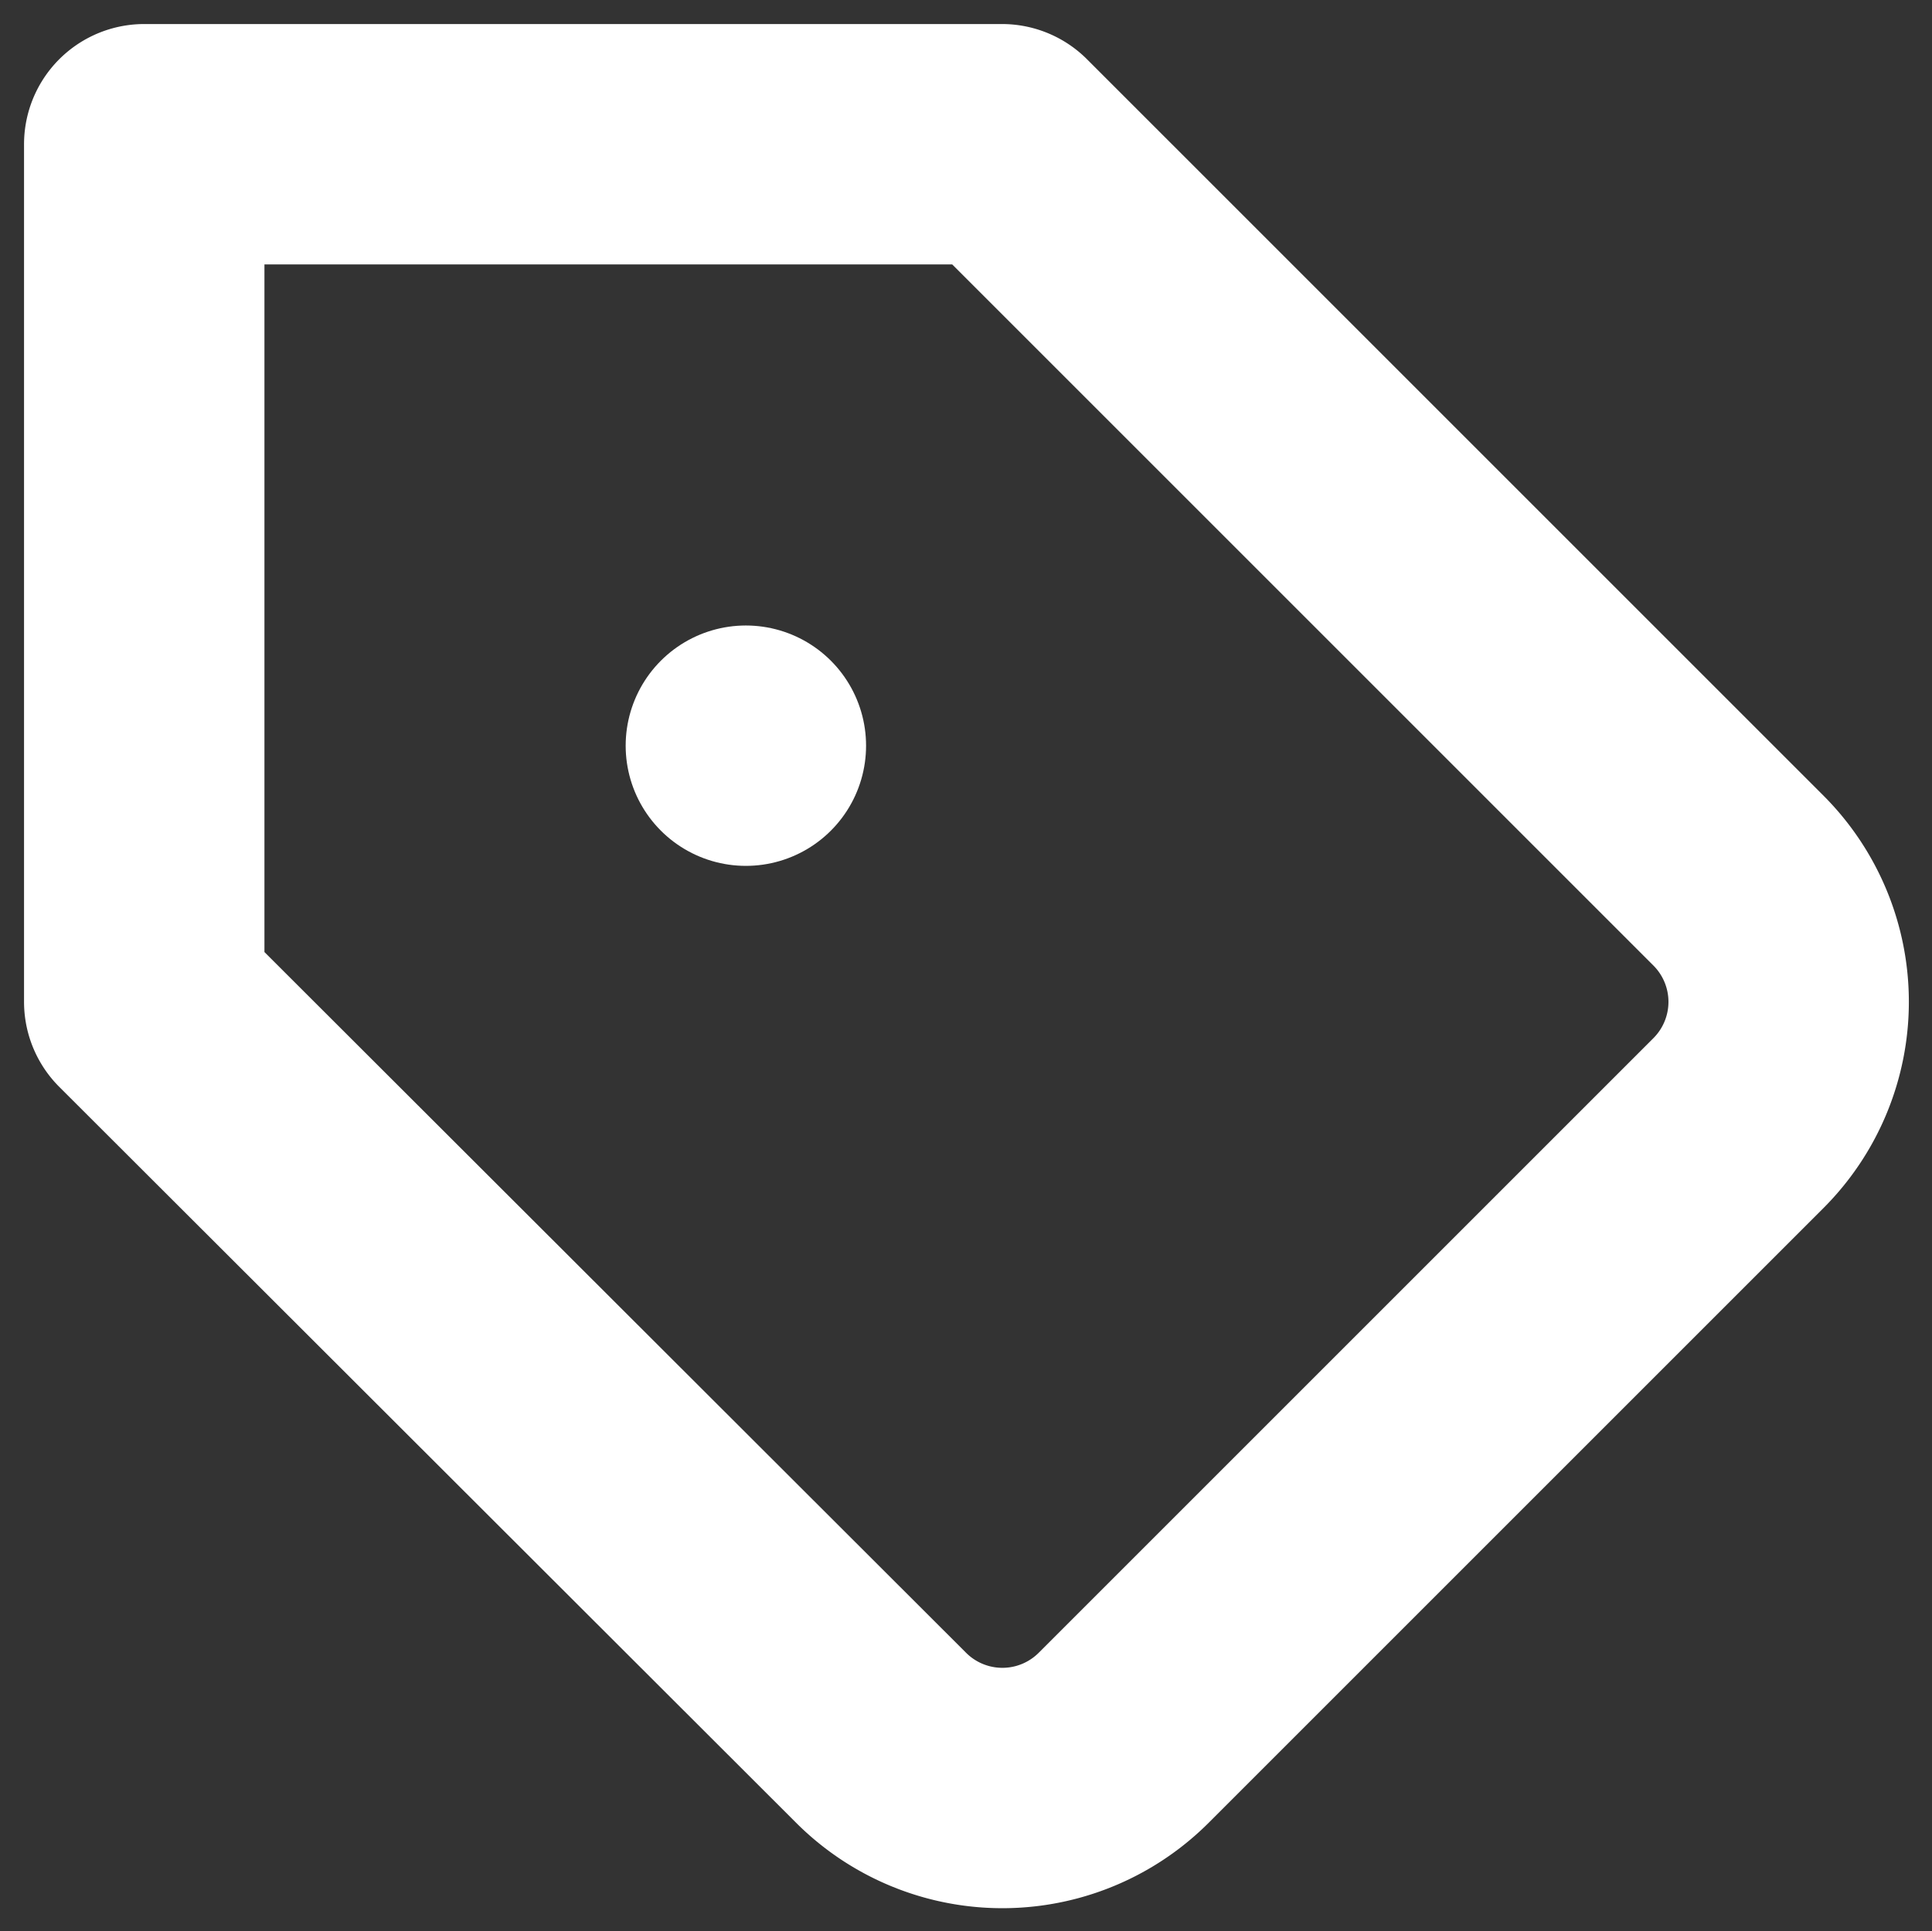 <?xml version="1.0" encoding="UTF-8" standalone="no"?>
<svg
   xmlns:dc="http://purl.org/dc/elements/1.1/"
   xmlns:cc="http://creativecommons.org/ns#"
   xmlns:rdf="http://www.w3.org/1999/02/22-rdf-syntax-ns#"
   xmlns:svg="http://www.w3.org/2000/svg"
   xmlns="http://www.w3.org/2000/svg"
   xmlns:sodipodi="http://sodipodi.sourceforge.net/DTD/sodipodi-0.dtd"
   xmlns:inkscape="http://www.inkscape.org/namespaces/inkscape"
   width="40.183"
   height="40.174"
   viewBox="0 0 40.183 40.174"
   class="feather feather-tag"
   version="1.1"
   id="svg6"
   sodipodi:docname="tag.svg"
   style="fill:none;stroke:currentColor;stroke-width:2;stroke-linecap:round;stroke-linejoin:round"
   inkscape:version="0.92.2 2405546, 2018-03-11">
  <rect x="0" y="0" width="40.183" height="40.174" fill="#333333" stroke="none"/>
  <defs
     id="defs10" />
  <sodipodi:namedview
     pagecolor="#ffffff"
     bordercolor="#666666"
     borderopacity="1"
     objecttolerance="10"
     gridtolerance="10"
     guidetolerance="10"
     inkscape:pageopacity="0"
     inkscape:pageshadow="2"
     inkscape:window-width="1920"
     inkscape:window-height="1053"
     id="namedview8"
     showgrid="false"
     fit-margin-top="0"
     fit-margin-left="0"
     fit-margin-right="0"
     fit-margin-bottom="0"
     inkscape:zoom="8.3544922"
     inkscape:cx="9.543092"
     inkscape:cy="14.441276"
     inkscape:window-x="0"
     inkscape:window-y="0"
     inkscape:window-maximized="1"
     inkscape:current-layer="svg6" />
  <path
     d="m 36.164,23.355 -12.791,12.791 a 3.568,3.568 0 0 1 -5.049,0 L 3,20.84 V 3 h 17.84 l 15.324,15.324 a 3.568,3.568 0 0 1 0,5.031 z"
     id="path2"
     style="stroke-width:5;stroke-miterlimit:4;stroke-dasharray:none;fill:none;stroke:#ffffff;stroke-opacity:1"
     inkscape:connector-curvature="0" />
  <line
     x1="15.513"
     y1="15.511"
     x2="15.513"
     y2="15.511"
     id="line4"
     style="stroke-width:5;stroke-miterlimit:4;stroke-dasharray:none;fill:none;stroke:#ffffff;stroke-opacity:1" />
</svg>
